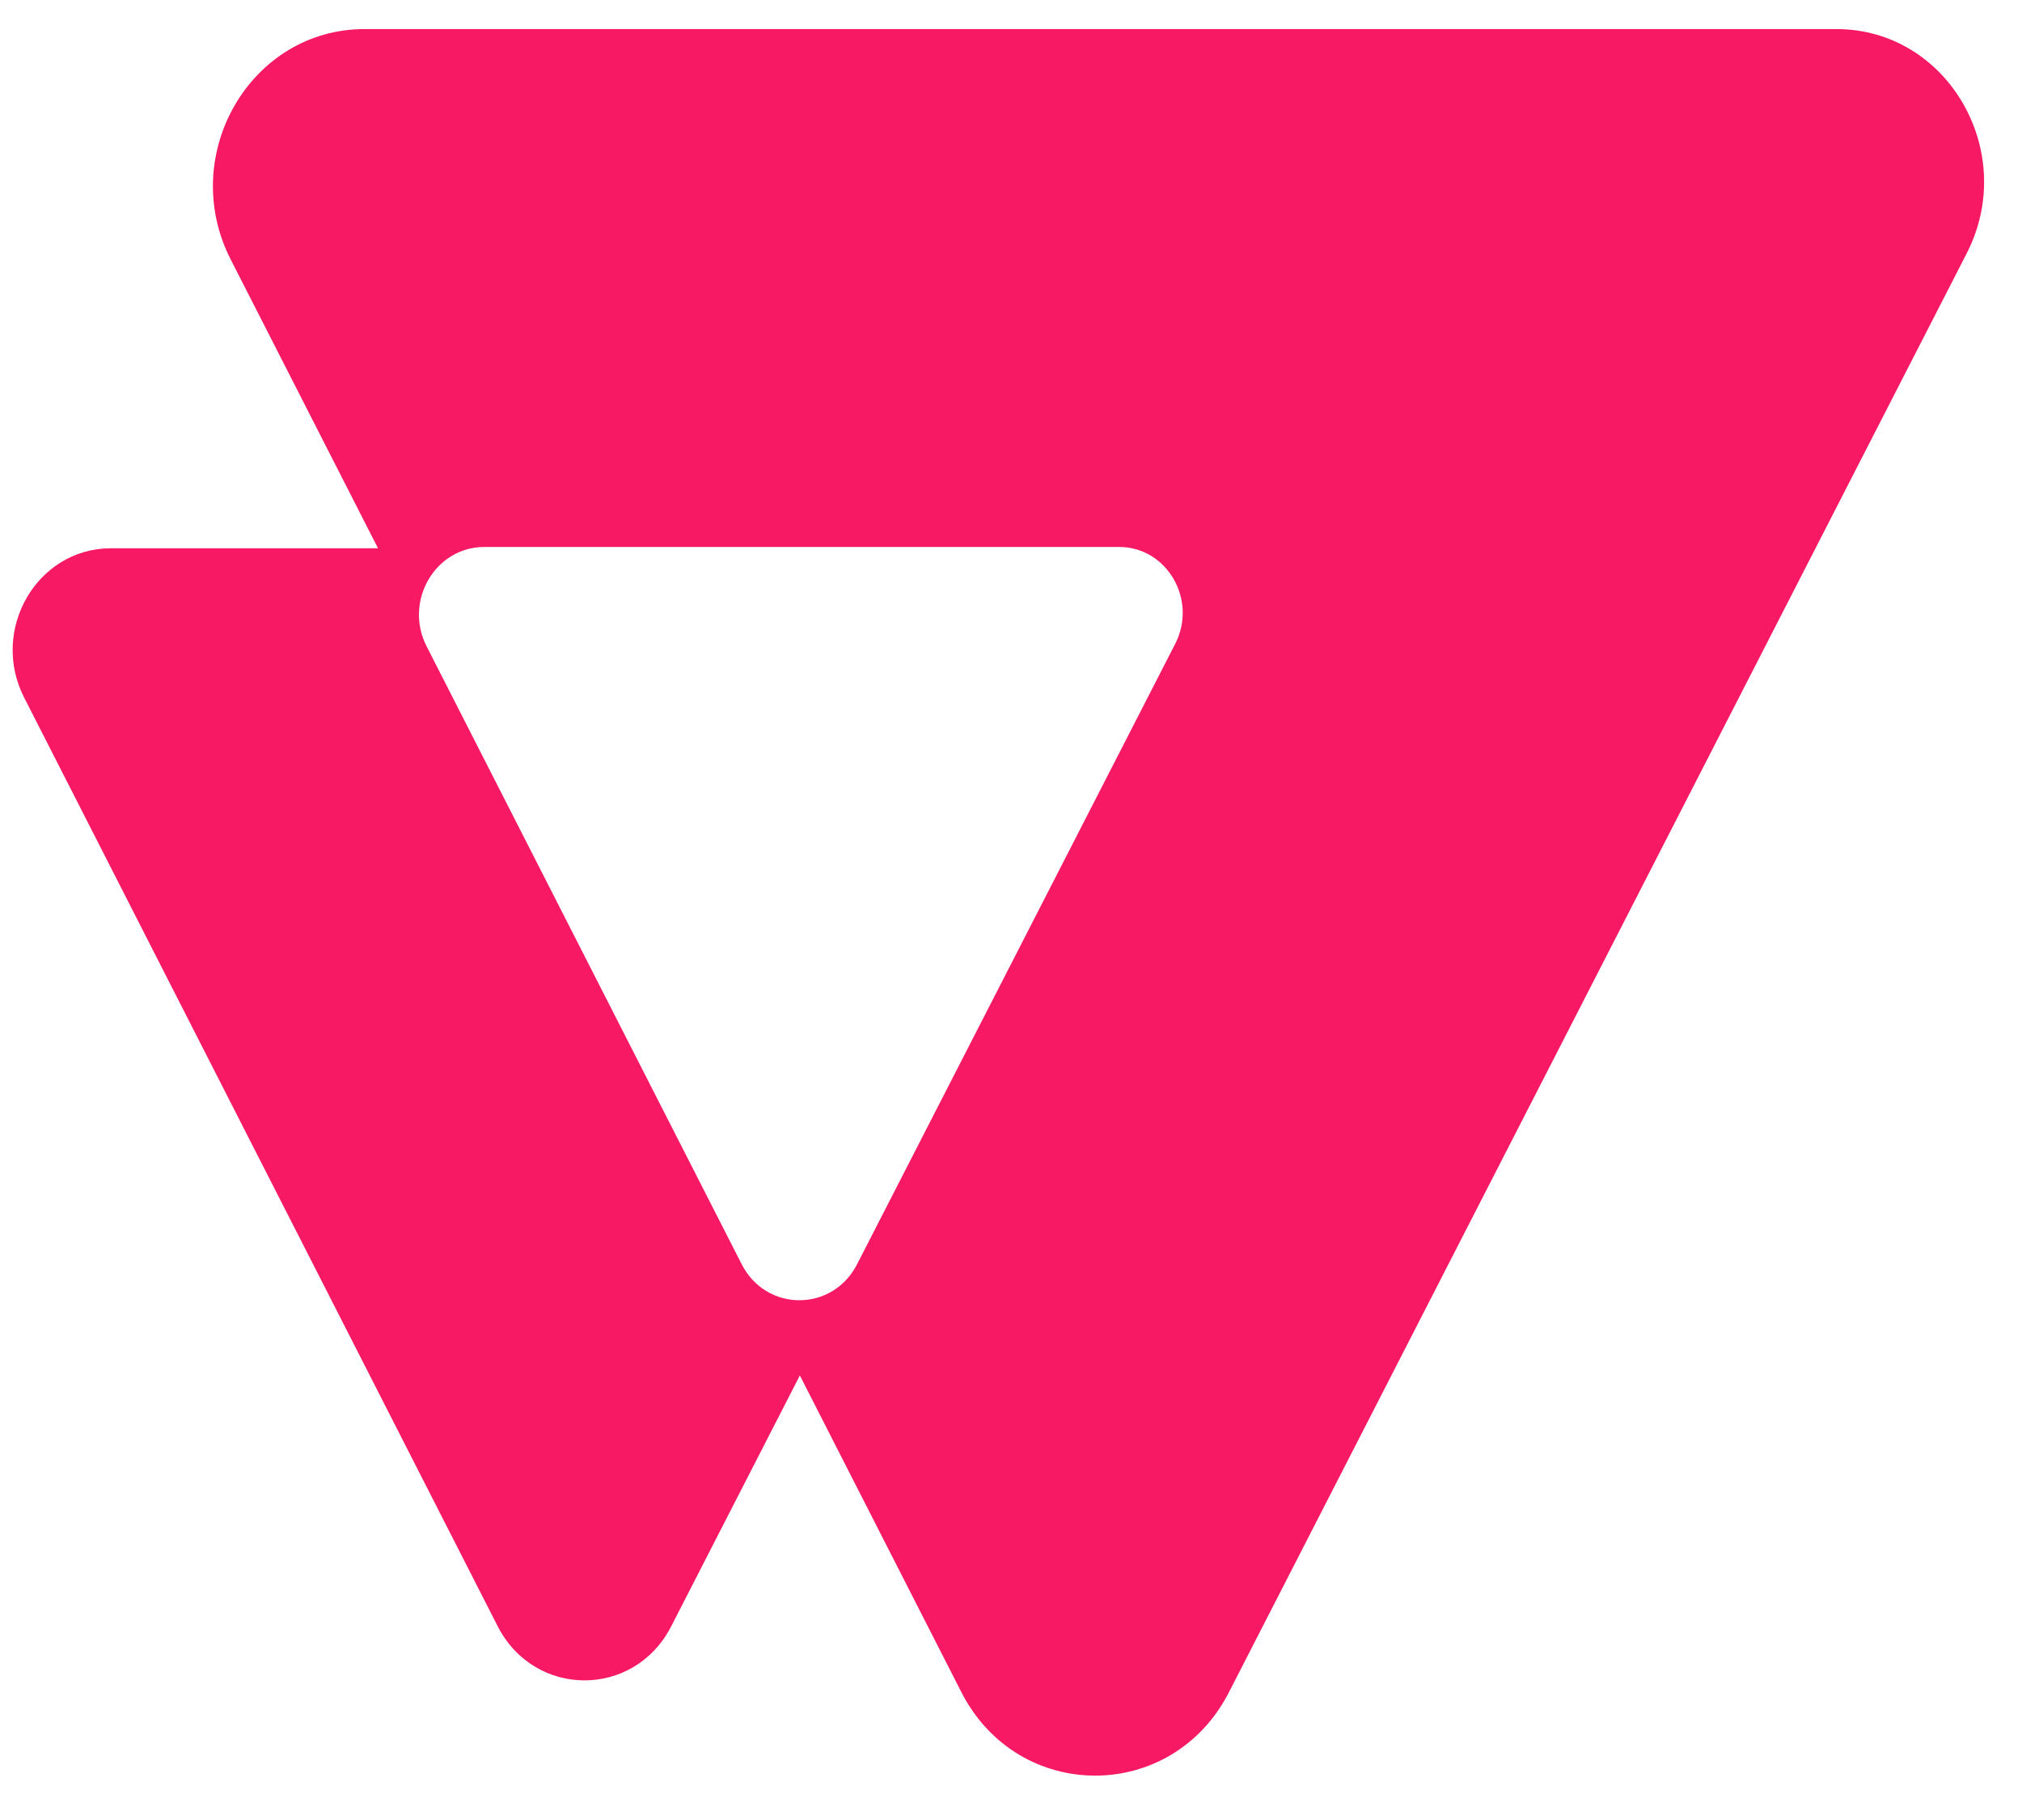 <svg width="40" height="36" viewBox="0 0 40 36" fill="none" xmlns="http://www.w3.org/2000/svg">
<path fill-rule="evenodd" clip-rule="evenodd" d="M23.249 12.734L16.955 25.007C16.469 25.957 15.156 25.956 14.672 25.006L8.439 12.784C7.984 11.892 8.608 10.819 9.581 10.819H22.139C23.087 10.819 23.693 11.866 23.249 12.734M7.211 0.575C4.956 0.575 3.509 3.064 4.563 5.131L7.478 10.845H2.194C0.732 10.845 -0.205 12.457 0.477 13.797L9.845 32.167C10.575 33.594 12.547 33.596 13.278 32.169L15.823 27.207L19.017 33.469C20.14 35.671 23.183 35.674 24.311 33.474L38.905 5.014C39.937 3.003 38.53 0.575 36.329 0.575H7.211Z" fill="#F71963"/>
</svg>

